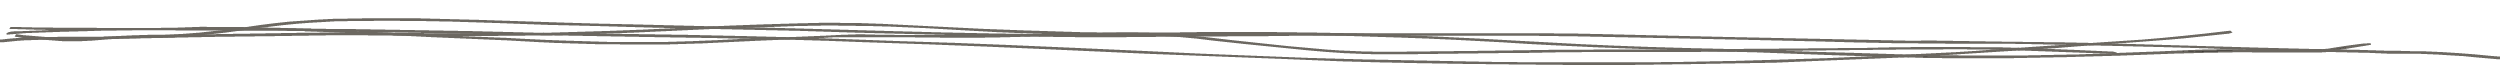 <?xml version="1.0" encoding="utf-8"?>
<!-- Generator: Adobe Illustrator 16.0.0, SVG Export Plug-In . SVG Version: 6.00 Build 0)  -->
<!DOCTYPE svg PUBLIC "-//W3C//DTD SVG 1.1//EN" "http://www.w3.org/Graphics/SVG/1.1/DTD/svg11.dtd">
<svg version="1.1" id="Layer_1" xmlns="http://www.w3.org/2000/svg" xmlns:xlink="http://www.w3.org/1999/xlink" x="0px" y="0px"
	 viewBox="0 0 1653.435 52.498" enable-background="new 0 0 1653.435 52.498"
	 xml:space="preserve" shape-rendering="optimizeSpeed" stroke="#6c6861" vector-effect="non-scaling-stroke" stroke-width="1">
<path fill-rule="evenodd" clip-rule="evenodd" d="M1400.021,35.354c-3.667-0.206-7.322-0.48-11.001-0.606
	c-24.14-0.831-48.265-1.888-72.444-2.36c-20.826-0.408-41.717-0.252-62.575-0.135c-20.509,0.115-41.012,0.512-61.515,0.756
	c-29.934,0.357-59.862,0.777-89.801,1.002c-18.832,0.141-37.673-0.089-56.511-0.033c-11.599,0.034-23.194,0.299-34.792,0.447
	c-6.725,0.086-13.45,0.136-20.176,0.215c-22.182,0.264-44.363,0.566-66.547,0.789c-16.009,0.16-31.99-0.328-47.729-1.639
	c-17.693-1.473-35.241-3.35-52.806-5.145c-14.458-1.479-28.783-3.264-43.303-4.584c-8.713-0.793-17.66-1.182-26.537-1.352
	c-17.646-0.342-35.271,0.201-52.913,0.568c-26.534,0.553-53.043,1.514-79.664,1.123c-21.838-0.32-43.706-0.312-65.558-0.26
	c-7.365,0.02-14.719,0.654-22.086,0.957c-11.549,0.477-23.117,0.862-34.661,1.375c-11.542,0.512-23.055,1.185-34.601,1.684
	c-7.201,0.311-14.431,0.504-21.658,0.62c-22.041,0.354-44.079,0.147-66.068-0.579c-13.907-0.459-27.757-1.311-41.642-1.938
	c-16.728-0.756-33.473-1.424-50.198-2.199c-11.873-0.551-23.713-1.25-35.583-1.82c-11.872-0.57-23.761-1.069-35.644-1.584
	c-8.37-0.363-16.748-0.684-25.117-1.051c-19.958-0.876-39.957-1.053-59.977-0.771c-20.664,0.291-41.324,0.627-61.987,0.963
	c-3.021,0.051-6.031,0.242-9.049,0.326c-12.244,0.34-24.503,0.58-36.727,1.031c-5.484,0.201-10.902,0.814-16.377,1.23
	c-0.024-0.01,0.06,0.028,0.06,0.028c1.295-1.222,3.961-1.095,6.083-1.198c8.518-0.416,17.066-0.696,25.605-0.998
	c5.024-0.178,10.051-0.357,15.084-0.443c22.006-0.377,44.014-0.711,66.021-1.079c6.378-0.106,12.755-0.431,19.127-0.39
	c16.298,0.104,32.609,0.203,48.884,0.6c13.417,0.326,26.801,1.025,40.181,1.648c24.083,1.12,48.145,2.346,72.232,3.453
	c16.399,0.752,32.906,1.09,49.217,2.133c18.038,1.155,36.173,1.43,54.263,2.093c8.029,0.294,16.134,0.192,24.203,0.161
	c21.881-0.084,43.64-0.987,65.375-2.158c11.841-0.638,23.769-0.915,35.653-1.385c13.059-0.518,26.094-1.235,39.171-1.547
	c8.536-0.205,17.129,0.203,25.7,0.259c17.151,0.112,34.303,0.286,51.451,0.214c13.613-0.057,27.22-0.434,40.827-0.687
	c18.135-0.339,36.261-0.833,54.403-1.007c19.542-0.188,38.848,0.611,57.991,2.875c24.613,2.908,49.429,5.482,74.337,7.758
	c19.683,1.797,39.733,2.236,59.8,1.988c31.27-0.387,62.535-0.875,93.809-1.184c19.834-0.196,39.676-0.096,59.513-0.219
	c30.943-0.189,61.889-0.447,92.831-0.695c19.508-0.156,39.014-0.319,58.519-0.531c9.58-0.105,19.155-0.418,28.737-0.479
	c13.111-0.082,26.231-0.119,39.34,0.016c14.284,0.148,28.585,0.352,42.832,0.83c17.257,0.58,34.467,1.465,51.689,2.255
	c0.799,0.036,1.523,0.431,2.287,0.659C1400.005,35.355,1400.021,35.354,1400.021,35.354z"/>
<path fill-rule="evenodd" clip-rule="evenodd" d="M11.106,23.153c2.78,0.329,5.531,0.739,8.345,0.973
	c7.483,0.619,14.998,1.146,22.49,1.74c8.326,0.659,16.486-0.073,24.591-0.779c13.724-1.196,27.539-1.555,41.442-1.51
	c4.292,0.014,8.583-0.095,12.875-0.153c14.854-0.201,29.708-0.398,44.561-0.609c20.471-0.29,40.94-0.787,61.412-0.832
	c21.459-0.048,42.924,0.332,64.384,0.528c30.238,0.278,60.457,0.092,90.641-0.874c14.505-0.464,29.007-0.974,43.487-1.59
	c19.083-0.812,38.127-1.834,57.218-2.603c14.968-0.603,29.983-0.924,44.97-1.432c18.836-0.639,37.678-0.447,56.447,0.299
	c22.211,0.884,44.342,2.226,66.54,3.205c17.598,0.777,35.236,1.362,52.868,1.937c29.379,0.956,58.799,0.623,88.196,0.362
	c35.345-0.314,70.668-0.138,105.956,0.753c19.125,0.483,38.209,1.384,57.281,2.24c15.937,0.716,31.843,1.608,47.749,2.481
	c14.267,0.783,28.494,1.759,42.78,2.444c14.785,0.709,29.61,1.252,44.44,1.724c19.112,0.607,38.251,1.036,57.37,1.608
	c18.287,0.547,36.566,1.197,54.852,1.765c8.074,0.25,16.163,0.367,24.237,0.616c10.711,0.331,21.403,0.846,32.121,1.078
	c16.488,0.356,32.988,0.618,49.492,0.771c11.223,0.104,22.467,0.045,33.689-0.106s22.447-0.427,33.646-0.796
	c17.79-0.588,35.563-1.307,53.347-1.954c12.496-0.454,24.985-1.073,37.501-1.266c11.699-0.179,23.432,0.139,35.147,0.176
	c5.274,0.017,10.552-0.122,15.831-0.182c2.31-0.025,4.69-0.212,6.916-0.009c7.443,0.681,14.296-0.099,21.246-1.366
	c5.684-1.036,11.706-1.65,17.621-2.369c1.872-0.227,3.878-0.187,5.238-0.244c-9.585,1.53-19.623,3.151-29.695,4.722
	c-1.683,0.262-3.513,0.424-5.277,0.424c-10.225,0.003-20.452-0.05-30.677-0.097c-8.581-0.039-17.168-0.234-25.735-0.111
	c-12.868,0.186-25.734,0.518-38.583,0.916c-23.722,0.735-47.415,1.76-71.155,2.298c-23.249,0.527-46.543,0.817-69.815,0.799
	c-16.825-0.013-33.656-0.655-50.475-1.103c-13.354-0.355-26.698-0.818-40.041-1.271c-14.828-0.505-29.648-1.076-44.481-1.572
	c-8.733-0.292-17.481-0.489-26.222-0.737c-15.824-0.45-31.668-0.795-47.472-1.387c-20.899-0.783-41.793-1.645-62.642-2.689
	c-20.855-1.045-41.611-2.567-62.484-3.5c-24.172-1.08-48.418-1.807-72.644-2.574c-29.689-0.94-59.435-0.896-89.166-0.87
	c-23.456,0.019-46.923,0.576-70.361,0.339c-32.034-0.326-63.994-1.345-95.829-3.366c-30.638-1.945-61.465-3.09-92.409-2.894
	c-11.713,0.074-23.421,0.551-35.122,0.914c-12.851,0.399-25.706,0.801-38.532,1.344c-16.619,0.704-33.196,1.642-49.821,2.306
	c-17.942,0.718-35.902,1.476-53.883,1.781c-23.928,0.408-47.887,0.536-71.832,0.524c-22.295-0.01-44.59-0.48-66.886-0.518
	c-15.022-0.025-30.048,0.361-45.072,0.542c-13.212,0.158-26.427,0.255-39.636,0.438c-8.749,0.121-17.489,0.364-26.236,0.519
	c-11.387,0.201-22.793,0.242-34.159,0.599c-6.896,0.217-13.756,0.822-20.584,1.392c-8.92,0.744-17.778,0.547-26.637-0.139
	c-6.193-0.479-12.383-0.98-18.547-1.541c-1.808-0.165-3.524-0.567-5.283-0.861C10.796,23.588,10.95,23.37,11.106,23.153z"/>
<path fill-rule="evenodd" clip-rule="evenodd" d="M7.436,18.301c9.233,0.153,18.462,0.375,27.696,0.448
	c19.325,0.154,38.651,0.272,57.978,0.33c34.353,0.104,68.709,0.023,103.056,0.265c26.085,0.184,52.16,0.743,78.238,1.141
	c12.712,0.194,25.427,0.349,38.132,0.615c17.986,0.379,35.96,0.882,53.945,1.256c7.755,0.16,15.53,0.079,23.289,0.196
	c21.792,0.33,43.586,0.64,65.368,1.082c25.901,0.525,51.803,1.084,77.683,1.812c20.771,0.585,41.508,1.46,62.265,2.176
	c12.188,0.42,24.395,0.727,36.579,1.18c11.193,0.416,22.363,0.979,33.549,1.442c15.302,0.636,30.618,1.195,45.912,1.868
	c14.792,0.651,29.563,1.423,44.352,2.109c12.815,0.596,25.635,1.187,38.464,1.711c23.688,0.97,47.378,1.93,71.079,2.812
	c12.017,0.448,24.053,0.807,36.094,1.055c28.541,0.587,57.083,1.196,85.635,1.583c22.441,0.304,44.901,0.37,67.352,0.389
	c19.811,0.017,39.639-0.016,59.438-0.322c23.106-0.357,46.206-0.938,69.285-1.608c17.297-0.502,34.575-1.219,51.832-1.983
	c19.725-0.875,39.452-1.777,59.116-2.913c17.701-1.022,35.309-2.404,52.975-3.579c23.371-1.556,46.777-3,70.129-4.628
	c9.124-0.637,18.164-1.585,27.194-2.5c9.513-0.963,18.968-2.057,28.447-3.093c0.921-0.101,1.847-0.189,2.77-0.284
	c0.133,0.153,0.267,0.306,0.399,0.458c-1.017,0.221-1.993,0.538-3.062,0.646c-12.585,1.284-25.123,2.714-37.798,3.755
	c-17.404,1.431-34.918,2.553-52.381,3.825c-7.673,0.559-15.314,1.223-22.999,1.736c-16.509,1.104-33.039,2.136-49.556,3.206
	c-10.309,0.668-20.59,1.452-30.927,2.006c-12.964,0.693-25.963,1.232-38.959,1.783c-13.819,0.587-27.647,1.119-41.474,1.657
	c-10.367,0.404-20.729,0.957-31.113,1.139c-32.689,0.571-65.381,1.187-98.081,1.421c-23.774,0.171-47.569-0.165-71.353-0.404
	c-20.305-0.204-40.605-0.555-60.901-0.914c-16.338-0.29-32.679-0.586-48.993-1.072c-13.504-0.403-26.969-1.112-40.455-1.645
	c-10.205-0.401-20.426-0.712-30.633-1.106c-18.766-0.726-37.535-1.436-56.289-2.241c-23.181-0.995-46.335-2.126-69.517-3.118
	c-25.499-1.092-51-2.175-76.524-3.11c-29.481-1.081-58.968-2.175-88.488-2.938c-34.466-0.891-68.97-1.462-103.462-2.114
	c-27.893-0.527-55.794-0.951-83.687-1.453c-25.913-0.466-51.82-1.021-77.734-1.451c-23.768-0.395-47.54-0.771-71.316-0.982
	c-24.604-0.218-49.215-0.246-73.823-0.321c-26.099-0.081-52.2-0.044-78.297-0.213c-10.209-0.066-20.408-0.553-30.612-0.848
	C7.313,18.474,7.374,18.387,7.436,18.301z"/>
<path fill-rule="evenodd" clip-rule="evenodd" d="M-31.865,27.621c1.822,0,3.673-0.089,5.462,0.016
	c9.099,0.53,18.026,0.198,26.809-0.886c16.522-2.039,33.5-1.931,50.436-1.899c23.57,0.043,47.055-0.344,70.375-1.927
	c14.544-0.988,28.717-2.591,42.552-4.697c24.526-3.735,49.776-5.366,75.815-5.654c25.856-0.286,51.568,0.302,77.295,1.09
	c18.772,0.575,37.518,1.304,56.292,1.863c15.206,0.454,30.437,0.768,45.659,1.129c20.113,0.477,40.231,0.922,60.344,1.412
	c15.6,0.38,31.193,0.804,46.789,1.216c21.611,0.572,43.219,1.163,64.832,1.722c21.039,0.544,42.072,1.172,63.129,1.553
	c22.761,0.412,45.549,0.831,68.321,0.801c37.834-0.051,75.665-0.5,113.5-0.697c19.764-0.103,39.531-0.016,59.297-0.03
	c12.234-0.01,24.469-0.12,36.698-0.066c42.729,0.191,85.476-0.485,128.187,0.521c26.51,0.624,53.021,1.22,79.537,1.792
	c40.236,0.87,80.479,1.733,120.726,2.538c6.941,0.14,13.922-0.102,20.877-0.033c14.299,0.141,28.597,0.364,42.893,0.567
	c13.917,0.197,27.837,0.369,41.745,0.63c15.611,0.293,31.219,0.601,46.81,1.03c27.045,0.746,54.063,1.659,81.113,2.372
	c22.352,0.589,44.731,0.969,67.098,1.484c7.126,0.164,14.226,0.504,21.352,0.69c3.938,0.104,7.901,0.064,11.855,0.078
	c14.534,0.048,28.803,0.963,42.958,2.308c6.97,0.662,14.037,1.136,21.029,1.754c4.23,0.374,8.428,0.825,12.592,1.317
	c2.188,0.259,2.139,0.333,3.63,1.459c-0.313,0.064-0.753,0.22-0.914,0.179c-5.588-1.441-11.82-1.925-18.156-2.394
	c-11.471-0.851-22.799-2.091-34.313-2.774c-10.188-0.605-20.37-1.329-30.858-1.025c-7.433,0.215-14.985-0.405-22.497-0.589
	c-9.954-0.243-19.919-0.411-29.882-0.634c-12.398-0.277-24.804-0.516-37.186-0.885c-13.326-0.396-26.626-0.943-39.943-1.391
	c-9.757-0.327-19.519-0.635-29.286-0.885c-11.271-0.288-22.55-0.495-33.824-0.753c-17.849-0.406-35.694-0.861-53.552-1.221
	c-7.145-0.144-14.306-0.069-21.459-0.124c-23.717-0.183-47.437-0.286-71.141-0.6c-16.736-0.222-33.446-0.749-50.171-1.114
	c-12.221-0.267-24.447-0.466-36.666-0.743c-18.049-0.408-36.086-0.901-54.137-1.281c-22.19-0.466-44.383-0.919-66.59-1.252
	c-16.934-0.255-33.883-0.401-50.828-0.437c-20.333-0.041-40.668,0.133-61.004,0.131c-21.844-0.003-43.69-0.179-65.535-0.136
	c-18.076,0.036-36.149,0.289-54.225,0.431c-15.816,0.125-31.635,0.231-47.453,0.343c-12.99,0.091-25.984,0.317-38.968,0.231
	c-19.204-0.127-38.399-0.462-57.596-0.738c-12.221-0.177-24.447-0.334-36.653-0.633c-21.985-0.538-43.958-1.173-65.937-1.775
	c-12.024-0.329-24.041-0.72-36.07-1.005c-32.527-0.771-65.063-1.47-97.588-2.257c-23.122-0.56-46.238-1.157-69.338-1.849
	c-21.033-0.629-42.021-1.551-63.065-2.08c-23.12-0.581-46.257-0.763-69.449-0.353c-23.229,0.411-45.446,2.568-67.227,5.806
	c-17.84,2.65-36.135,4.622-54.931,5.279c-19.493,0.681-39.099,0.831-58.664,1.083c-12.605,0.163-25.255-0.078-37.73,0.943
	C4.67,27.117-1.888,27.878-8.569,28.267C-16.339,28.718-24.218,28.946-31.865,27.621z"/>
</svg>
